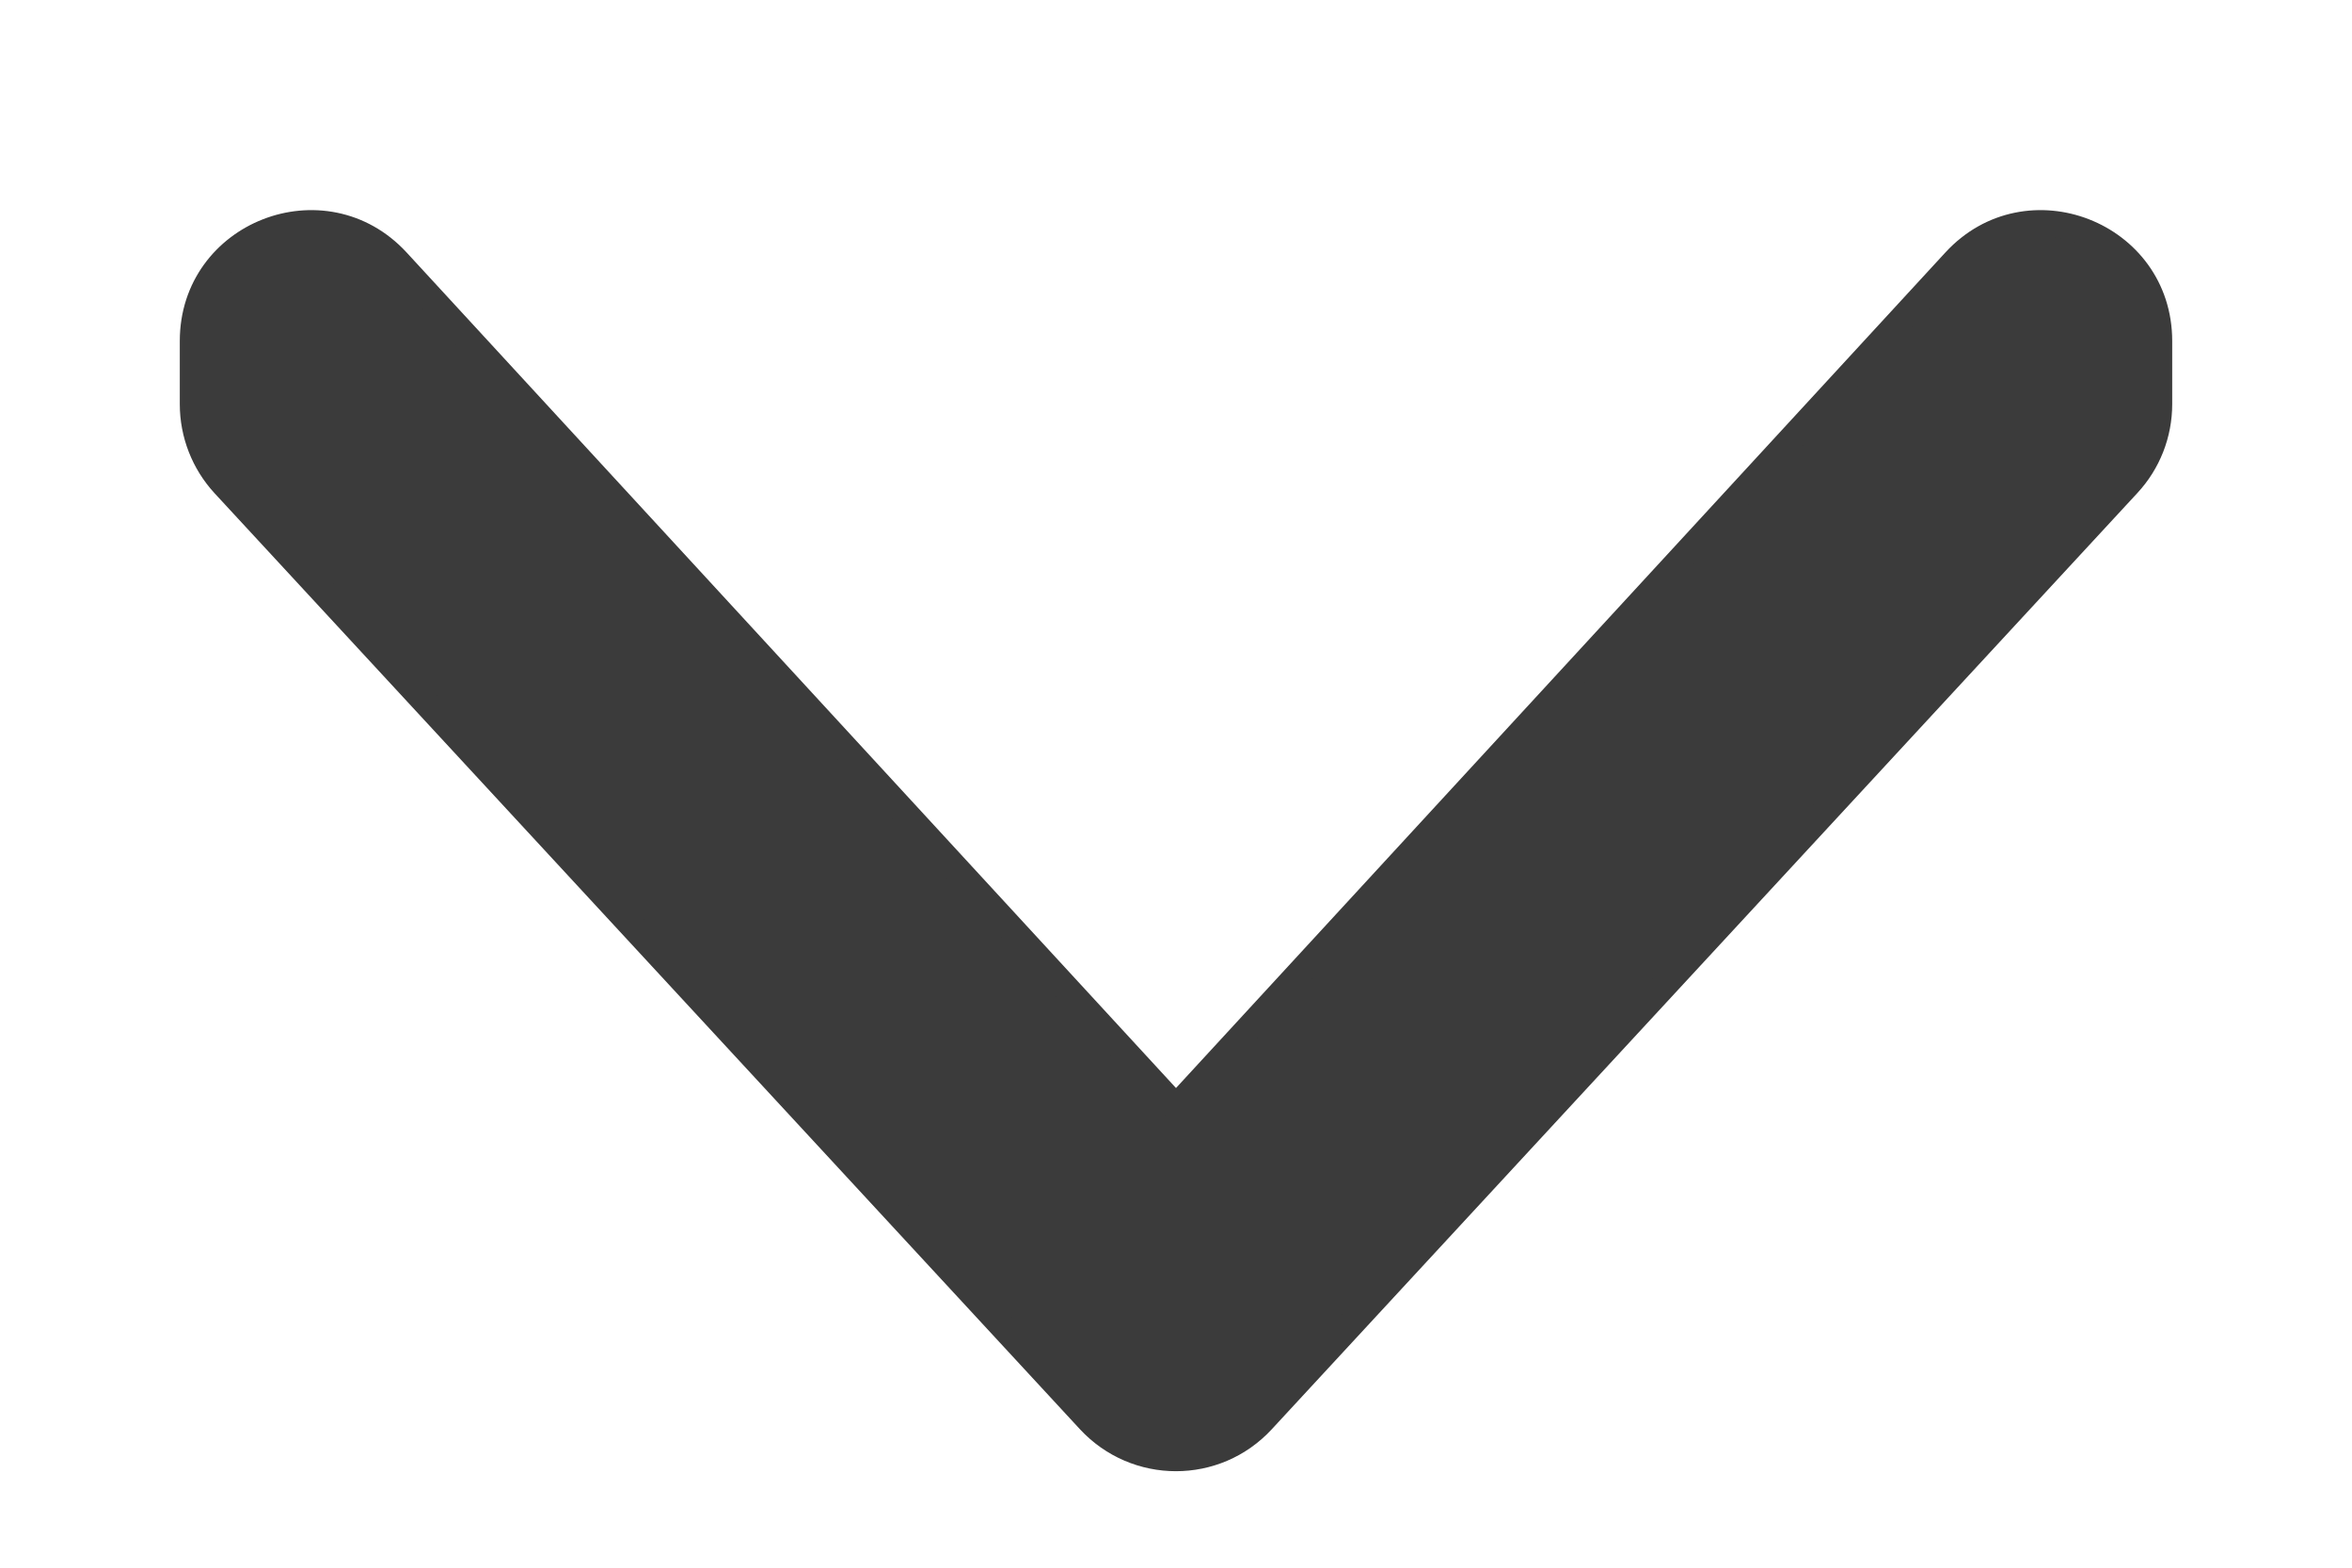 <svg width="9" height="6" viewBox="0 0 9 6" fill="none" xmlns="http://www.w3.org/2000/svg">
<path d="M8.262 1.305C8.262 0.895 7.758 0.699 7.481 1L4.5 4.238L1.519 1C1.241 0.699 0.738 0.895 0.738 1.305L0.738 1.547C0.738 1.661 0.781 1.77 0.857 1.853L4.169 5.436C4.348 5.629 4.652 5.629 4.83 5.436L8.142 1.853C8.219 1.77 8.262 1.661 8.262 1.547L8.262 1.305Z" fill="#3B3B3B" stroke="#3B3B3B" stroke-width="0.1"/>
</svg>
